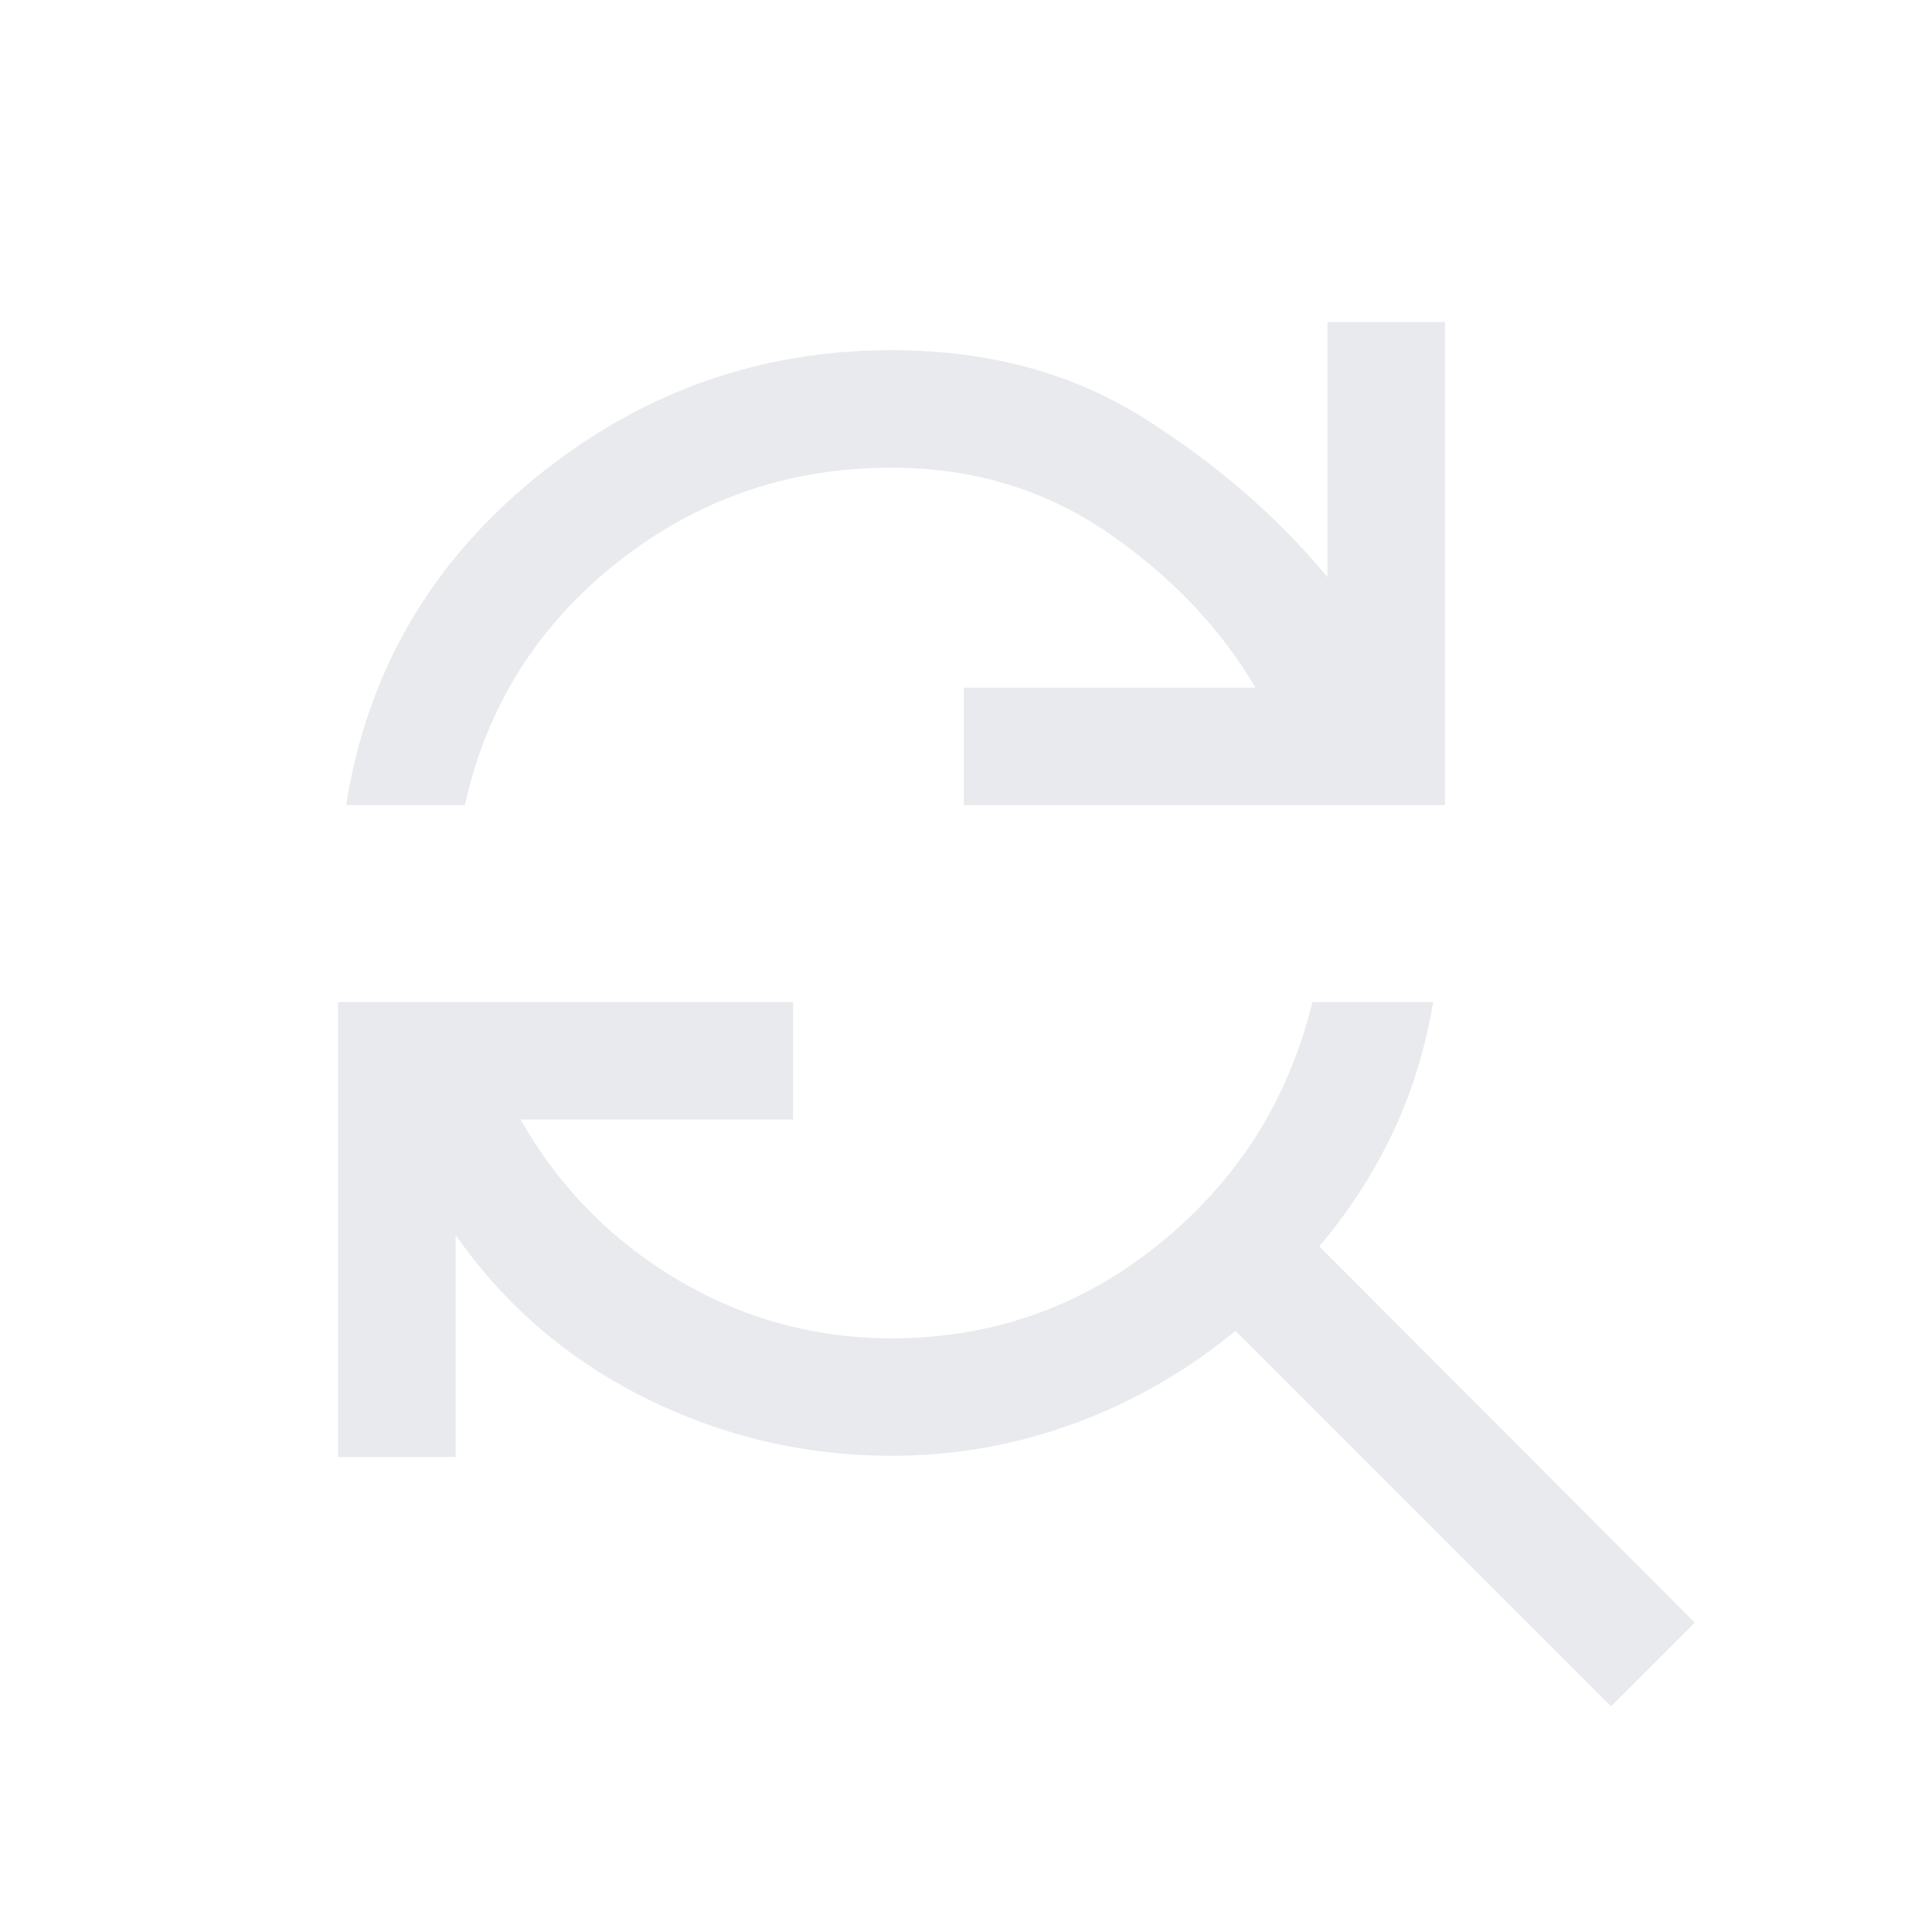 <svg xmlns="http://www.w3.org/2000/svg" height="48" viewBox="0 -960 960 960" width="48"><path fill="#e8eaed" d="M172-559.92q15.46-98.31 93.46-162.19Q343.46-786 443-786q72 0 125.73 33.96 53.73 33.97 90.88 78.81V-800H718v240.08H478.92v-58.39h144.93q-26.62-45-73.62-77.15-47-32.15-107.23-32.15-76.85 0-136.31 47.11-59.46 47.12-75.69 120.58h-59Zm628.54 447.84L613.92-298.69q-36.84 30.23-80.54 46.15-43.69 15.92-90.38 15.92-64.46 0-122.15-28.61-57.7-28.62-94.46-81.08V-236H168v-226.08h226.08v58.39H258.69q28.39 50 77.62 79.34Q385.54-295 443-295q75.23 0 133.27-47.12 58.04-47.11 75.88-119.96h60q-6 35.39-20.31 65.39-14.3 30-36.3 56l186.61 187-41.61 41.61Z"/></svg>
